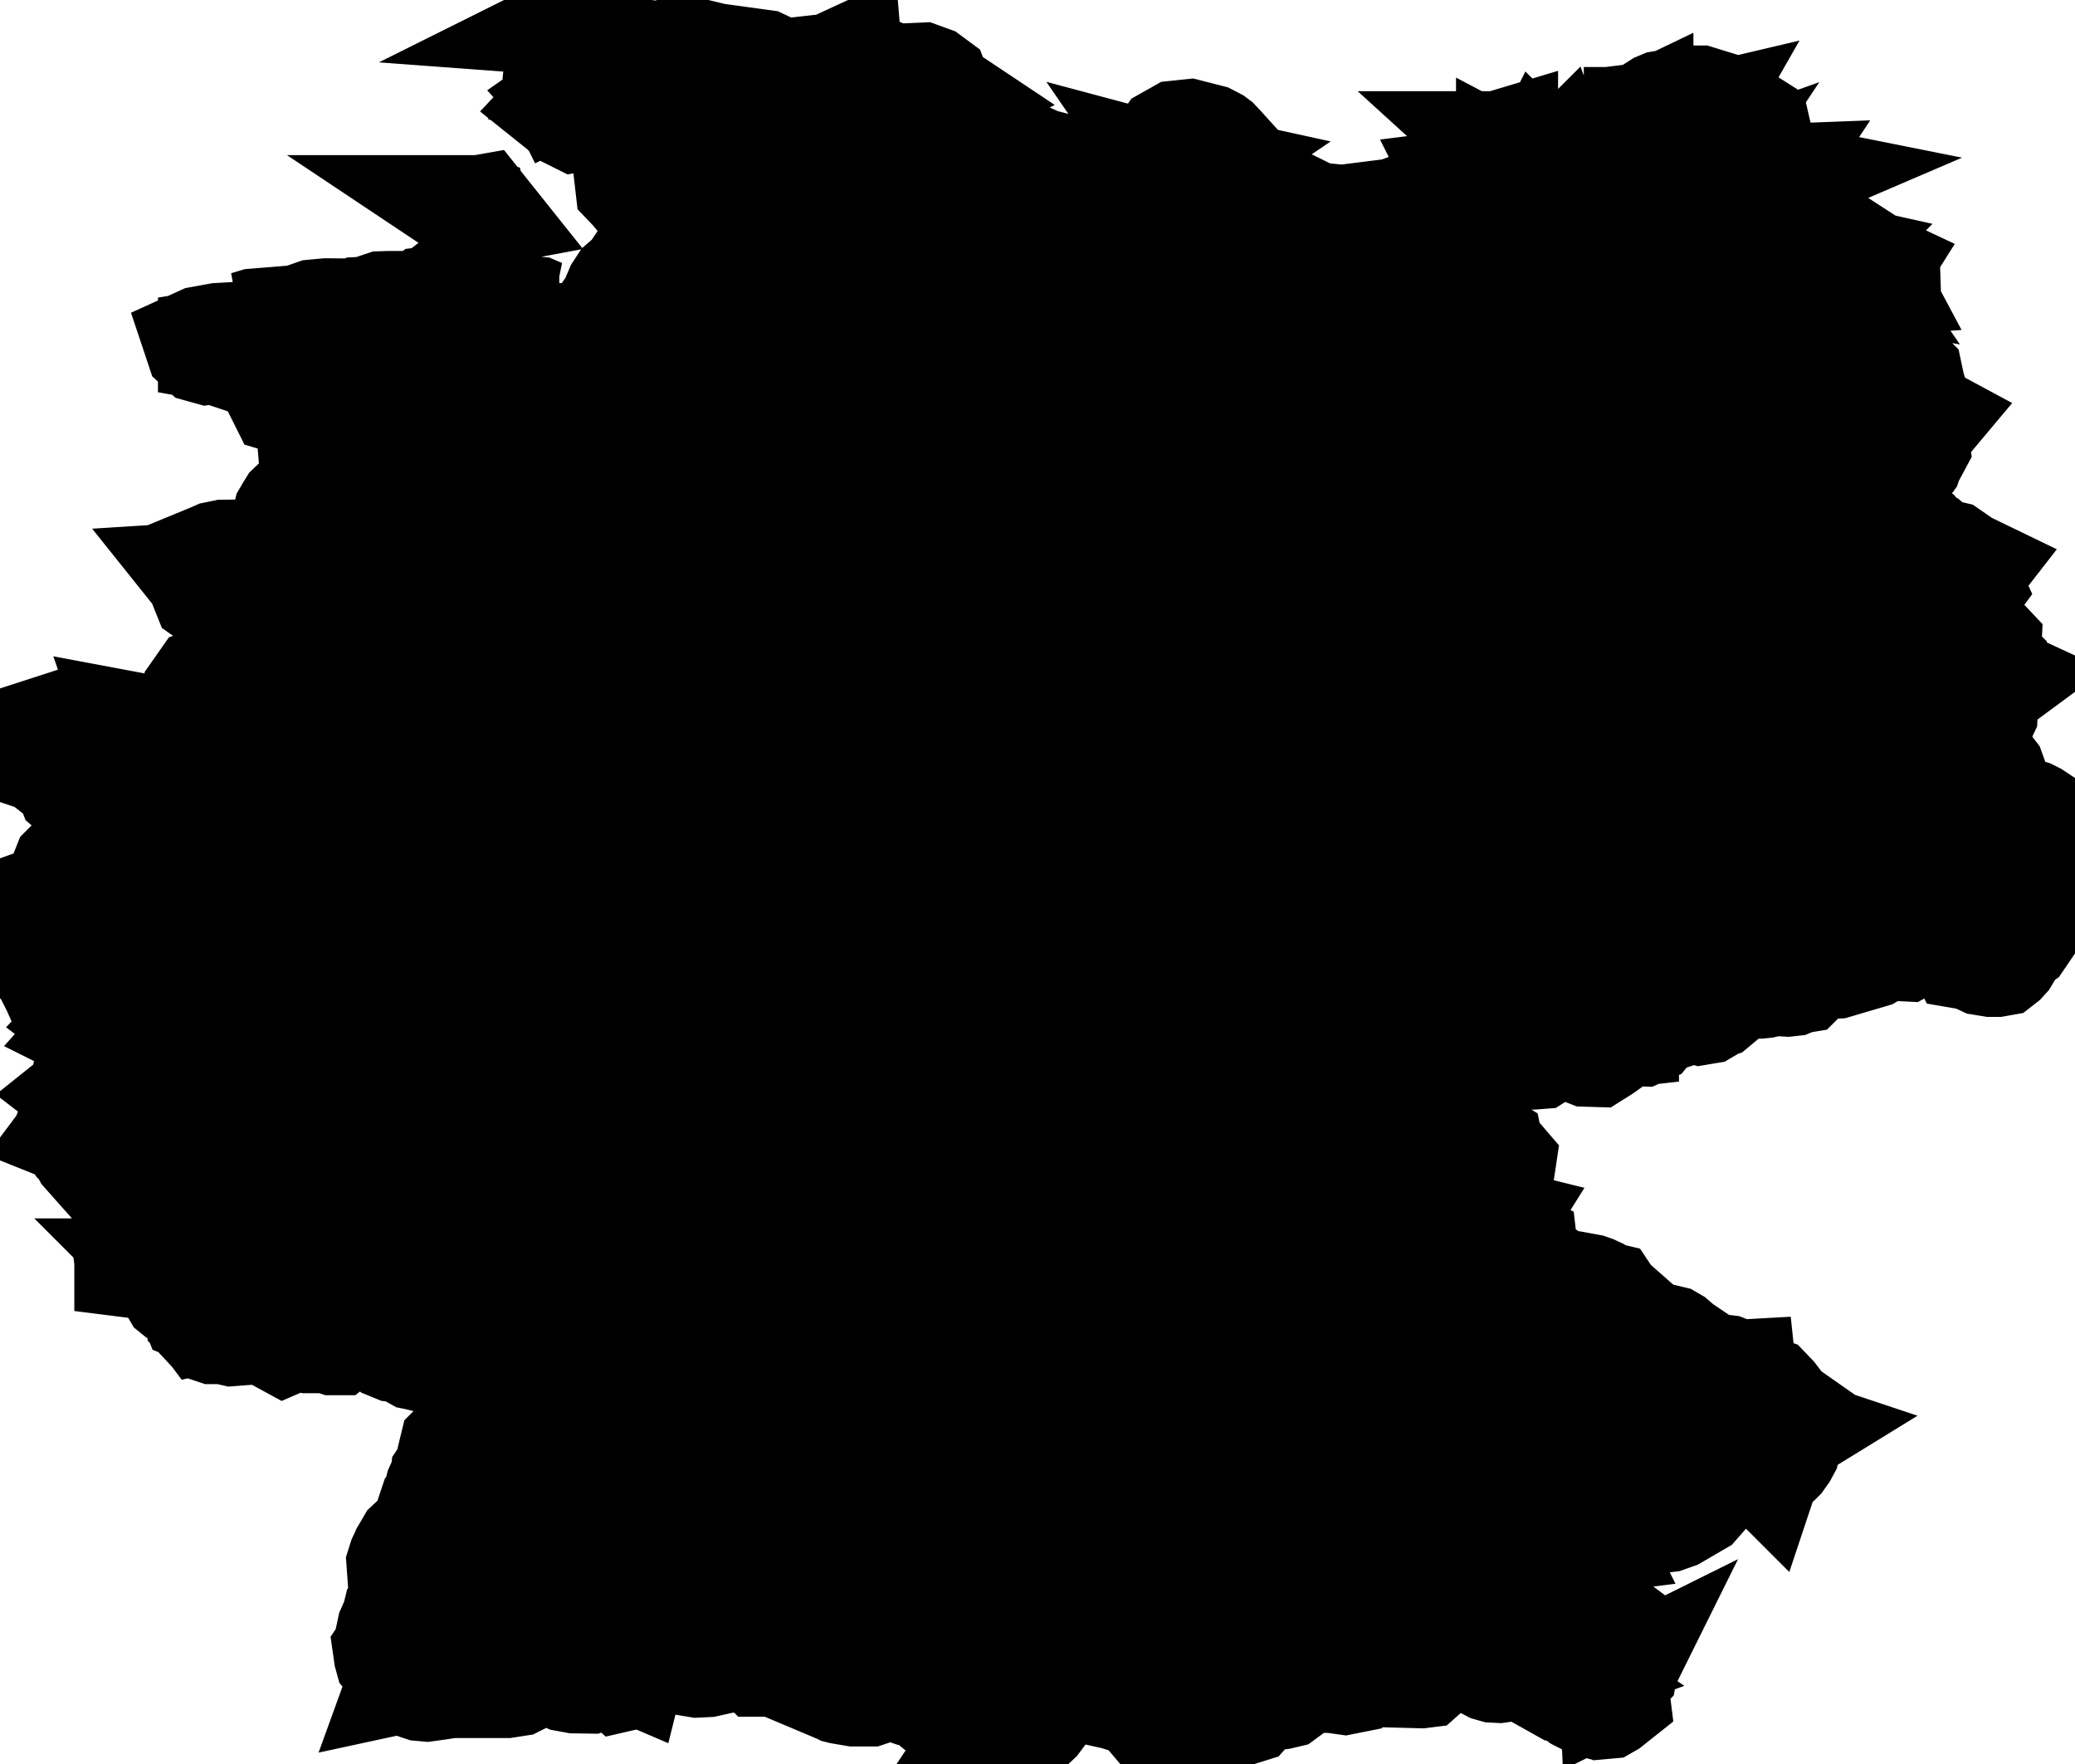 <svg xmlns="http://www.w3.org/2000/svg" viewBox="0 0 9.353 7.95"><path d="M8.055 6.377 L8.025 6.418 L8.023 6.428 L8.028 6.427 L8.039 6.441 L8.044 6.444 L8.056 6.448 L8.043 6.456 L8.04 6.468 L8.045 6.5 L8.045 6.517 L8.042 6.532 L8.035 6.545 L8.018 6.569 L8.013 6.574 L8.005 6.58 L7.997 6.582 L7.976 6.584 L7.973 6.584 L7.965 6.595 L7.956 6.622 L7.954 6.62 L7.913 6.608 L7.897 6.592 L7.881 6.584 L7.864 6.578 L7.76 6.559 L7.726 6.562 L7.694 6.57 L7.685 6.575 L7.679 6.582 L7.68 6.586 L7.683 6.59 L7.687 6.608 L7.696 6.618 L7.698 6.627 L7.696 6.637 L7.682 6.656 L7.677 6.665 L7.676 6.674 L7.677 6.702 L7.675 6.713 L7.671 6.72 L7.666 6.725 L7.664 6.73 L7.659 6.751 L7.645 6.767 L7.547 6.824 L7.513 6.836 L7.376 6.852 L7.272 6.88 L7.256 6.887 L7.219 6.911 L7.186 6.923 L7.171 6.932 L7.172 6.934 L7.117 6.941 L7.102 6.947 L7.093 6.953 L7.074 6.973 L7.061 6.983 L7.022 7.001 L7.018 7.005 L7.003 7.02 L6.997 7.021 L6.991 7.021 L6.984 7.023 L6.978 7.03 L6.976 7.043 L6.981 7.056 L6.99 7.069 L6.999 7.078 L7.07 7.128 L7.085 7.15 L7.087 7.161 L7.088 7.162 L7.093 7.173 L7.101 7.181 L7.125 7.19 L7.145 7.204 L7.153 7.207 L7.17 7.218 L7.204 7.271 L7.226 7.293 L7.23 7.296 L7.166 7.366 L7.16 7.374 L7.158 7.38 L7.158 7.387 L7.156 7.393 L7.15 7.4 L7.15 7.4 L7.131 7.42 L7.148 7.431 L7.203 7.438 L7.218 7.436 L7.244 7.429 L7.259 7.43 L7.271 7.437 L7.284 7.447 L7.303 7.469 L7.311 7.484 L7.314 7.497 L7.313 7.509 L7.311 7.521 L7.309 7.523 L7.297 7.543 L7.296 7.546 L7.28 7.56 L7.277 7.559 L7.278 7.582 L7.28 7.581 L7.279 7.583 L7.27 7.599 L7.267 7.602 L7.267 7.619 L7.268 7.625 L7.27 7.631 L7.274 7.636 L7.276 7.642 L7.277 7.65 L7.248 7.673 L7.241 7.677 L7.23 7.678 L7.224 7.675 L7.219 7.671 L7.209 7.668 L7.198 7.668 L7.19 7.671 L7.182 7.673 L7.171 7.67 L7.122 7.645 L7.076 7.611 L7.068 7.606 L7.058 7.604 L7.043 7.602 L7.018 7.588 L7.013 7.564 L7.025 7.541 L7.052 7.531 L7.033 7.518 L7.007 7.507 L6.991 7.494 L7.001 7.476 L6.984 7.478 L6.928 7.468 L6.892 7.468 L6.857 7.474 L6.838 7.48 L6.803 7.502 L6.793 7.507 L6.777 7.512 L6.756 7.515 L6.736 7.514 L6.722 7.51 L6.692 7.494 L6.684 7.487 L6.678 7.479 L6.668 7.457 L6.663 7.452 L6.647 7.45 L6.608 7.46 L6.591 7.462 L6.533 7.453 L6.511 7.455 L6.489 7.463 L6.478 7.464 L6.468 7.458 L6.463 7.447 L6.466 7.44 L6.472 7.434 L6.476 7.426 L6.478 7.416 L6.481 7.411 L6.479 7.412 L6.464 7.416 L6.456 7.42 L6.432 7.433 L6.416 7.437 L6.418 7.446 L6.421 7.451 L6.428 7.458 L6.436 7.463 L6.442 7.465 L6.444 7.471 L6.446 7.498 L6.445 7.507 L6.441 7.513 L6.413 7.538 L6.405 7.539 L6.175 7.533 L6.091 7.544 L6.08 7.549 L6.07 7.566 L6.06 7.568 L6.003 7.56 L5.922 7.56 L5.878 7.554 L5.86 7.554 L5.856 7.557 L5.828 7.573 L5.822 7.583 L5.814 7.607 L5.809 7.616 L5.79 7.63 L5.769 7.635 L5.722 7.641 L5.699 7.636 L5.675 7.634 L5.652 7.637 L5.605 7.674 L5.617 7.676 L5.628 7.681 L5.632 7.688 L5.623 7.698 L5.607 7.703 L5.563 7.704 L5.545 7.708 L5.526 7.72 L5.512 7.732 L5.498 7.743 L5.476 7.749 L5.452 7.747 L5.454 7.72 L5.433 7.714 L5.408 7.719 L5.342 7.75 L5.323 7.754 L5.219 7.753 L5.205 7.747 L5.194 7.734 L5.197 7.734 L5.2 7.729 L5.202 7.722 L5.202 7.715 L5.199 7.711 L5.149 7.674 L5.098 7.658 L5.091 7.65 L5.123 7.635 L5.131 7.628 L5.108 7.617 L5.098 7.613 L5.084 7.612 L5.07 7.615 L5.03 7.627 L5 7.63 L4.991 7.628 L4.986 7.623 L4.983 7.618 L4.979 7.615 L4.847 7.581 L4.823 7.581 L4.809 7.587 L4.789 7.606 L4.776 7.613 L4.764 7.615 L4.722 7.61 L4.706 7.606 L4.698 7.602 L4.693 7.597 L4.691 7.588 L4.695 7.582 L4.7 7.577 L4.701 7.573 L4.696 7.564 L4.693 7.562 L4.685 7.564 L4.668 7.566 L4.653 7.57 L4.655 7.579 L4.664 7.59 L4.67 7.601 L4.669 7.61 L4.659 7.65 L4.673 7.655 L4.681 7.662 L4.687 7.671 L4.691 7.683 L4.691 7.705 L4.682 7.727 L4.667 7.747 L4.651 7.762 L4.642 7.766 L4.621 7.771 L4.611 7.776 L4.605 7.782 L4.583 7.813 L4.565 7.829 L4.545 7.841 L4.5 7.86 L4.479 7.866 L4.414 7.871 L4.399 7.872 L4.395 7.87 L4.399 7.864 L4.408 7.853 L4.412 7.851 L4.425 7.848 L4.43 7.845 L4.432 7.838 L4.432 7.832 L4.43 7.826 L4.448 7.789 L4.448 7.771 L4.43 7.764 L4.386 7.769 L4.374 7.778 L4.37 7.781 L4.365 7.781 L4.355 7.776 L4.35 7.776 L4.336 7.78 L4.329 7.784 L4.322 7.784 L4.312 7.778 L4.307 7.768 L4.306 7.757 L4.303 7.747 L4.292 7.738 L4.315 7.726 L4.32 7.716 L4.311 7.704 L4.262 7.655 L4.25 7.659 L4.242 7.664 L4.233 7.667 L4.222 7.662 L4.22 7.656 L4.22 7.653 L4.22 7.65 L4.211 7.637 L4.198 7.628 L4.188 7.619 L4.185 7.603 L4.173 7.609 L4.158 7.611 L4.128 7.609 L4.098 7.602 L4.093 7.603 L4.081 7.608 L4.073 7.609 L4.052 7.602 L4.049 7.591 L4.05 7.579 L4.047 7.567 L4.035 7.558 L4.021 7.555 L4.006 7.556 L3.992 7.561 L3.97 7.578 L3.958 7.597 L3.943 7.612 L3.916 7.621 L3.852 7.621 L3.793 7.611 L3.789 7.61 L3.787 7.609 L3.512 7.493 L3.474 7.487 L3.436 7.487 L3.423 7.473 L3.367 7.473 L3.256 7.464 L3.237 7.469 L3.221 7.481 L3.185 7.489 L3.145 7.491 L3.121 7.487 L3.092 7.472 L3.091 7.472 L3.077 7.462 L3.077 7.455 L3.095 7.453 L3.069 7.436 L3.037 7.423 L3.01 7.422 L3.001 7.442 L3.009 7.448 L2.956 7.449 L2.954 7.442 L2.952 7.435 L2.944 7.428 L2.94 7.42 L2.943 7.413 L2.956 7.4 L2.959 7.396 L2.952 7.386 L2.943 7.385 L2.931 7.386 L2.921 7.385 L2.914 7.377 L2.906 7.365 L2.896 7.355 L2.883 7.352 L2.874 7.359 L2.869 7.38 L2.857 7.386 L2.847 7.381 L2.843 7.369 L2.842 7.356 L2.841 7.349 L2.822 7.343 L2.797 7.342 L2.782 7.348 L2.791 7.364 L2.776 7.369 L2.722 7.376 L2.711 7.376 L2.703 7.379 L2.689 7.393 L2.685 7.4 L2.677 7.42 L2.666 7.427 L2.641 7.436 L2.631 7.444 L2.63 7.451 L2.634 7.458 L2.637 7.467 L2.631 7.478 L2.646 7.482 L2.651 7.482 L2.677 7.495 L2.697 7.503 L2.715 7.503 L2.73 7.498 L2.744 7.491 L2.759 7.486 L2.807 7.48 L2.821 7.482 L2.833 7.485 L2.837 7.486 L2.847 7.487 L2.841 7.511 L2.834 7.508 L2.834 7.502 L2.833 7.501 L2.828 7.501 L2.823 7.502 L2.82 7.504 L2.817 7.51 L2.819 7.514 L2.821 7.518 L2.822 7.522 L2.82 7.529 L2.821 7.536 L2.82 7.543 L2.816 7.548 L2.813 7.551 L2.8 7.554 L2.791 7.546 L2.789 7.545 L2.777 7.531 L2.762 7.521 L2.732 7.523 L2.701 7.537 L2.689 7.554 L2.688 7.559 L2.66 7.562 L2.657 7.563 L2.593 7.562 L2.555 7.555 L2.546 7.551 L2.539 7.541 L2.533 7.532 L2.528 7.527 L2.516 7.527 L2.49 7.521 L2.472 7.521 L2.418 7.527 L2.413 7.53 L2.408 7.535 L2.401 7.54 L2.383 7.543 L2.361 7.551 L2.353 7.555 L2.345 7.562 L2.341 7.567 L2.336 7.571 L2.326 7.576 L2.281 7.583 L2.151 7.583 L2.149 7.578 L2.147 7.569 L2.144 7.56 L2.137 7.555 L2.073 7.553 L2.059 7.548 L2.041 7.567 L2.025 7.58 L2.006 7.587 L1.967 7.593 L1.923 7.599 L1.901 7.597 L1.886 7.592 L1.849 7.579 L1.852 7.579 L1.875 7.579 L1.886 7.572 L1.899 7.547 L1.876 7.548 L1.825 7.559 L1.829 7.548 L1.832 7.545 L1.83 7.535 L1.824 7.53 L1.818 7.526 L1.812 7.521 L1.789 7.491 L1.776 7.478 L1.761 7.473 L1.757 7.468 L1.754 7.457 L1.751 7.436 L1.755 7.43 L1.771 7.418 L1.777 7.411 L1.778 7.395 L1.765 7.36 L1.768 7.346 L1.782 7.314 L1.788 7.309 L1.801 7.304 L1.803 7.293 L1.798 7.274 L1.798 7.27 L1.798 7.267 L1.797 7.265 L1.798 7.261 L1.801 7.256 L1.808 7.252 L1.812 7.247 L1.818 7.237 L1.82 7.232 L1.819 7.216 L1.824 7.203 L1.851 7.184 L1.86 7.172 L1.858 7.141 L1.815 7.09 L1.812 7.048 L1.818 7.029 L1.825 7.014 L1.832 7.005 L1.839 6.999 L1.844 6.991 L1.846 6.976 L1.853 6.964 L1.916 6.905 L1.926 6.89 L1.933 6.873 L1.935 6.853 L1.942 6.832 L1.958 6.823 L1.976 6.817 L1.99 6.802 L1.991 6.788 L1.986 6.775 L1.98 6.762 L1.976 6.75 L1.978 6.737 L1.985 6.71 L1.99 6.699 L1.997 6.689 L2.003 6.683 L2.008 6.673 L2.01 6.654 L2.016 6.645 L2.028 6.637 L2.053 6.624 L2.053 6.617 L2.041 6.596 L2.041 6.561 L2.049 6.528 L2.092 6.485 L2.103 6.479 L2.12 6.476 L2.135 6.467 L2.163 6.445 L2.174 6.44 L2.188 6.431 L2.198 6.422 L2.203 6.414 L2.204 6.395 L2.209 6.386 L2.221 6.384 L2.249 6.383 L2.256 6.381 L2.262 6.378 L2.264 6.373 L2.266 6.363 L2.271 6.358 L2.276 6.355 L2.278 6.353 L2.287 6.352 L2.323 6.339 L2.33 6.336 L2.342 6.322 L2.387 6.24 L2.419 6.201 L2.439 6.185 L2.44 6.185 L2.428 6.178 L2.33 6.164 L2.171 6.108 L2.153 6.107 L2.096 6.111 L2.013 6.095 L2.002 6.097 L1.978 6.106 L1.966 6.108 L1.957 6.107 L1.935 6.102 L1.924 6.1 L1.912 6.102 L1.9 6.106 L1.888 6.108 L1.884 6.107 L1.874 6.105 L1.865 6.1 L1.855 6.087 L1.848 6.081 L1.826 6.074 L1.782 6.069 L1.76 6.06 L1.747 6.049 L1.724 6.025 L1.71 6.015 L1.712 6.012 L1.714 6.009 L1.722 6.006 L1.715 5.992 L1.697 5.987 L1.654 5.986 L1.65 5.974 L1.63 5.973 L1.611 5.977 L1.607 5.978 L1.59 5.984 L1.586 5.989 L1.578 6.004 L1.573 6.009 L1.566 6.011 L1.545 6.013 L1.536 6.015 L1.53 6.02 L1.519 6.034 L1.514 6.038 L1.507 6.038 L1.48 6.029 L1.394 6.029 L1.378 6.025 L1.363 6.02 L1.325 6.002 L1.319 6.001 L1.31 6.007 L1.311 6.013 L1.314 6.018 L1.312 6.023 L1.282 6.036 L1.26 6.024 L1.248 5.997 L1.249 5.962 L1.227 5.961 L1.165 5.938 L1.154 5.937 L1.124 5.938 L1.083 5.932 L1.073 5.934 L1.067 5.948 L1.074 5.964 L1.078 5.98 L1.061 5.996 L1.048 5.997 L1.009 5.988 L0.965 5.988 L0.953 5.984 L0.94 5.97 L0.943 5.958 L0.948 5.946 L0.942 5.93 L0.938 5.93 L0.924 5.935 L0.92 5.936 L0.917 5.932 L0.915 5.924 L0.914 5.922 L0.911 5.918 L0.903 5.899 L0.899 5.897 L0.885 5.893 L0.88 5.891 L0.878 5.886 L0.88 5.876 L0.879 5.872 L0.812 5.83 L0.796 5.817 L0.789 5.805 L0.795 5.796 L0.813 5.796 L0.817 5.787 L0.814 5.781 L0.765 5.748 L0.758 5.741 L0.76 5.741 L0.76 5.735 L0.757 5.727 L0.751 5.719 L0.734 5.708 L0.642 5.678 L0.631 5.677 L0.623 5.679 L0.604 5.687 L0.593 5.689 L0.585 5.688 L0.585 5.681 L0.581 5.65 L0.588 5.618 L0.59 5.608 L0.59 5.577 L0.596 5.566 L0.611 5.55 L0.637 5.529 L0.647 5.516 L0.654 5.509 L0.657 5.504 L0.656 5.498 L0.65 5.494 L0.644 5.491 L0.642 5.487 L0.657 5.473 L0.731 5.442 L0.729 5.44 L0.722 5.435 L0.726 5.43 L0.73 5.429 L0.739 5.431 L0.732 5.425 L0.727 5.418 L0.725 5.41 L0.725 5.401 L0.735 5.395 L0.736 5.391 L0.733 5.387 L0.733 5.38 L0.738 5.358 L0.739 5.357 L0.739 5.349 L0.741 5.347 L0.742 5.348 L0.736 5.344 L0.732 5.344 L0.702 5.338 L0.654 5.338 L0.636 5.335 L0.619 5.328 L0.591 5.31 L0.574 5.303 L0.565 5.303 L0.55 5.309 L0.542 5.308 L0.541 5.305 L0.535 5.295 L0.531 5.288 L0.526 5.282 L0.511 5.276 L0.478 5.266 L0.462 5.256 L0.429 5.205 L0.412 5.187 L0.401 5.201 L0.393 5.192 L0.378 5.164 L0.361 5.147 L0.356 5.139 L0.359 5.128 L0.353 5.107 L0.346 5.099 L0.336 5.095 L0.345 5.083 L0.349 5.08 L0.346 5.08 L0.34 5.08 L0.339 5.079 L0.345 5.051 L0.35 5.037 L0.357 5.023 L0.366 5.016 L0.369 5.009 L0.365 5.003 L0.355 4.998 L0.357 4.993 L0.361 4.982 L0.362 4.978 L0.371 4.975 L0.391 4.974 L0.398 4.971 L0.404 4.961 L0.405 4.95 L0.399 4.939 L0.386 4.929 L0.396 4.921 L0.419 4.91 L0.429 4.901 L0.45 4.894 L0.493 4.886 L0.511 4.876 L0.507 4.867 L0.509 4.857 L0.515 4.847 L0.525 4.839 L0.539 4.834 L0.55 4.835 L0.561 4.838 L0.575 4.839 L0.601 4.836 L0.614 4.828 L0.613 4.82 L0.612 4.814 L0.577 4.775 L0.576 4.763 L0.583 4.75 L0.59 4.726 L0.59 4.71 L0.587 4.706 L0.579 4.705 L0.571 4.696 L0.565 4.686 L0.562 4.677 L0.565 4.669 L0.576 4.662 L0.558 4.662 L0.515 4.655 L0.499 4.651 L0.497 4.649 L0.495 4.649 L0.492 4.649 L0.49 4.651 L0.456 4.657 L0.446 4.657 L0.438 4.653 L0.43 4.641 L0.422 4.637 L0.43 4.628 L0.418 4.627 L0.41 4.625 L0.409 4.621 L0.417 4.613 L0.4 4.6 L0.418 4.581 L0.45 4.565 L0.472 4.556 L0.472 4.553 L0.484 4.544 L0.491 4.535 L0.488 4.529 L0.419 4.528 L0.399 4.521 L0.387 4.507 L0.4 4.501 L0.339 4.442 L0.32 4.43 L0.304 4.429 L0.264 4.436 L0.251 4.435 L0.247 4.426 L0.251 4.416 L0.25 4.406 L0.233 4.401 L0.232 4.399 L0.232 4.397 L0.232 4.395 L0.234 4.393 L0.236 4.38 L0.23 4.374 L0.22 4.37 L0.212 4.361 L0.208 4.349 L0.223 4.351 L0.238 4.343 L0.243 4.331 L0.241 4.321 L0.24 4.313 L0.248 4.303 L0.262 4.298 L0.285 4.299 L0.296 4.291 L0.302 4.28 L0.302 4.272 L0.294 4.252 L0.296 4.245 L0.301 4.24 L0.303 4.236 L0.27 4.229 L0.247 4.219 L0.239 4.214 L0.236 4.206 L0.235 4.192 L0.239 4.183 L0.245 4.175 L0.243 4.17 L0.207 4.172 L0.181 4.167 L0.167 4.166 L0.153 4.168 L0.127 4.176 L0.114 4.178 L0.113 4.153 L0.097 4.124 L0.092 4.101 L0.12 4.091 L0.134 4.096 L0.145 4.106 L0.159 4.114 L0.177 4.112 L0.189 4.104 L0.209 4.078 L0.222 4.069 L0.315 4.023 L0.372 4.003 L0.386 3.991 L0.365 3.979 L0.388 3.967 L0.396 3.964 L0.373 3.959 L0.324 3.981 L0.3 3.972 L0.293 3.954 L0.296 3.932 L0.304 3.912 L0.315 3.901 L0.336 3.884 L0.387 3.825 L0.397 3.819 L0.423 3.808 L0.433 3.799 L0.438 3.786 L0.441 3.764 L0.447 3.756 L0.432 3.744 L0.433 3.726 L0.441 3.705 L0.445 3.685 L0.44 3.667 L0.433 3.634 L0.392 3.605 L0.326 3.548 L0.321 3.535 L0.327 3.521 L0.338 3.499 L0.271 3.48 L0.248 3.462 L0.261 3.434 L0.251 3.427 L0.229 3.417 L0.217 3.413 L0.188 3.414 L0.179 3.411 L0.179 3.401 L0.185 3.397 L0.202 3.387 L0.203 3.367 L0.19 3.347 L0.167 3.337 L0.171 3.328 L0.187 3.32 L0.228 3.316 L0.247 3.311 L0.268 3.301 L0.282 3.296 L0.323 3.29 L0.356 3.295 L0.379 3.299 L0.395 3.301 L0.382 3.288 L0.345 3.264 L0.332 3.258 L0.366 3.247 L0.398 3.256 L0.431 3.272 L0.464 3.281 L0.496 3.276 L0.504 3.277 L0.511 3.281 L0.522 3.294 L0.527 3.297 L0.565 3.301 L0.581 3.307 L0.584 3.322 L0.622 3.316 L0.626 3.306 L0.618 3.283 L0.682 3.295 L0.702 3.295 L0.719 3.29 L0.768 3.267 L0.867 3.246 L0.956 3.244 L0.983 3.235 L1.006 3.218 L1.029 3.192 L1.037 3.187 L1.045 3.186 L1.05 3.183 L1.051 3.17 L1.048 3.164 L1.043 3.159 L1.017 3.142 L0.952 3.119 L0.93 3.115 L0.914 3.108 L0.912 3.093 L0.919 3.083 L0.928 3.08 L0.939 3.08 L0.951 3.076 L0.959 3.07 L0.967 3.057 L0.972 3.051 L0.989 3.04 L1.005 3.035 L1.011 3.034 L1.07 3.03 L1.082 3.023 L1.105 2.995 L1.124 2.983 L1.167 2.971 L1.187 2.96 L1.21 2.937 L1.221 2.929 L1.266 2.913 L1.268 2.907 L1.266 2.905 L1.26 2.898 L1.251 2.877 L1.252 2.858 L1.259 2.843 L1.279 2.815 L1.287 2.778 L1.273 2.752 L1.213 2.692 L1.206 2.694 L1.2 2.7 L1.191 2.706 L1.166 2.71 L1.139 2.711 L1.111 2.709 L1.06 2.696 L0.98 2.69 L0.954 2.682 L0.934 2.668 L0.928 2.653 L0.927 2.635 L0.923 2.617 L0.911 2.602 L0.927 2.601 L0.983 2.584 L0.95 2.567 L0.943 2.56 L0.943 2.552 L0.947 2.544 L0.949 2.535 L0.941 2.524 L0.958 2.517 L0.976 2.509 L1.01 2.502 L1.105 2.501 L1.158 2.511 L1.207 2.507 L1.222 2.51 L1.258 2.517 L1.276 2.496 L1.283 2.461 L1.293 2.353 L1.301 2.319 L1.311 2.302 L1.319 2.289 L1.401 2.211 L1.423 2.177 L1.432 2.145 L1.434 2.109 L1.424 2.038 L1.421 2.029 L1.416 2.024 L1.412 2.018 L1.411 2.006 L1.414 1.998 L1.428 1.975 L1.435 1.958 L1.438 1.943 L1.437 1.927 L1.434 1.898 L1.444 1.895 L1.455 1.888 L1.464 1.88 L1.473 1.87 L1.476 1.858 L1.469 1.847 L1.494 1.824 L1.508 1.82 L1.531 1.819 L1.552 1.823 L1.587 1.836 L1.606 1.84 L1.582 1.819 L1.542 1.811 L1.314 1.806 L1.277 1.795 L1.263 1.767 L1.262 1.693 L1.267 1.676 L1.286 1.646 L1.291 1.631 L1.299 1.622 L1.319 1.622 L1.359 1.627 L1.364 1.619 L1.374 1.616 L1.381 1.606 L1.379 1.593 L1.37 1.586 L1.341 1.578 L1.328 1.57 L1.326 1.556 L1.34 1.545 L1.372 1.532 L1.409 1.508 L1.428 1.5 L1.465 1.477 L1.544 1.458 L1.698 1.448 L1.709 1.453 L1.719 1.461 L1.743 1.465 L1.891 1.446 L2.191 1.421 L2.271 1.435 L2.271 1.443 L2.264 1.471 L2.292 1.507 L2.333 1.539 L2.367 1.553 L2.367 1.559 L2.358 1.571 L2.374 1.576 L2.396 1.58 L2.407 1.59 L2.404 1.608 L2.395 1.617 L2.373 1.627 L2.355 1.633 L2.316 1.635 L2.298 1.641 L2.316 1.675 L2.325 1.687 L2.339 1.696 L2.352 1.692 L2.363 1.689 L2.38 1.69 L2.392 1.694 L2.411 1.707 L2.418 1.71 L2.426 1.714 L2.434 1.723 L2.445 1.733 L2.459 1.737 L2.476 1.737 L2.488 1.735 L2.499 1.731 L2.511 1.724 L2.532 1.703 L2.554 1.668 L2.56 1.634 L2.531 1.614 L2.491 1.62 L2.47 1.618 L2.472 1.603 L2.481 1.587 L2.488 1.553 L2.497 1.539 L2.51 1.53 L2.527 1.526 L2.569 1.525 L2.588 1.53 L2.602 1.543 L2.615 1.556 L2.627 1.566 L2.667 1.579 L2.753 1.589 L2.791 1.6 L2.791 1.607 L2.767 1.619 L2.745 1.635 L2.729 1.657 L2.723 1.686 L2.724 1.742 L2.73 1.767 L2.744 1.785 L2.747 1.76 L2.736 1.698 L2.737 1.669 L2.752 1.647 L2.775 1.637 L2.796 1.625 L2.805 1.597 L2.8 1.592 L2.774 1.553 L2.767 1.547 L2.756 1.533 L2.748 1.518 L2.74 1.499 L2.726 1.476 L2.723 1.46 L2.725 1.443 L2.731 1.428 L2.769 1.373 L2.795 1.312 L2.812 1.286 L2.827 1.273 L2.846 1.262 L2.868 1.254 L2.891 1.251 L2.912 1.252 L2.924 1.255 L2.948 1.271 L2.984 1.289 L3.022 1.301 L3.1 1.312 L3.143 1.312 L3.215 1.301 L3.255 1.303 L3.274 1.29 L3.354 1.278 L3.433 1.279 L3.45 1.271 L3.464 1.277 L3.48 1.279 L3.514 1.278 L3.523 1.282 L3.545 1.299 L3.642 1.401 L3.682 1.429 L3.71 1.443 L3.724 1.453 L3.738 1.483 L3.806 1.544 L3.822 1.552 L3.84 1.557 L3.864 1.559 L3.876 1.562 L3.936 1.587 L4.003 1.596 L4.058 1.603 L4.071 1.6 L4.059 1.587 L4.021 1.574 L3.932 1.567 L3.895 1.559 L3.823 1.531 L3.79 1.509 L3.778 1.477 L3.775 1.45 L3.771 1.432 L3.761 1.427 L3.714 1.411 L3.699 1.408 L3.675 1.395 L3.652 1.365 L3.636 1.332 L3.634 1.312 L3.598 1.304 L3.535 1.271 L3.497 1.258 L3.46 1.253 L3.333 1.251 L3.295 1.24 L3.269 1.236 L3.258 1.241 L3.247 1.251 L3.224 1.246 L3.189 1.23 L3.155 1.206 L3.073 1.107 L3.111 1.096 L3.13 1.095 L3.154 1.099 L3.193 1.115 L3.215 1.119 L3.236 1.113 L3.244 1.102 L3.252 1.082 L3.258 1.061 L3.258 1.045 L3.246 1.035 L3.227 1.025 L3.214 1.015 L3.217 1.004 L3.217 0.998 L3.192 0.993 L3.157 0.997 L3.125 1.006 L3.107 1.018 L3.1 1.018 L3.073 0.99 L3.055 0.968 L3.052 0.963 L3.06 0.943 L3.075 0.926 L3.086 0.91 L3.079 0.895 L3.079 0.888 L3.091 0.882 L3.133 0.875 L3.151 0.874 L3.161 0.869 L3.177 0.857 L3.192 0.841 L3.202 0.826 L3.179 0.828 L3.142 0.847 L3.12 0.853 L3.122 0.85 L3.125 0.843 L3.127 0.839 L3.097 0.841 L3.045 0.851 L3.014 0.853 L2.978 0.849 L2.963 0.853 L2.929 0.872 L2.918 0.874 L2.891 0.868 L2.863 0.853 L2.842 0.831 L2.839 0.805 L2.853 0.795 L2.881 0.788 L2.911 0.784 L2.935 0.785 L2.935 0.778 L2.917 0.775 L2.903 0.768 L2.89 0.765 L2.874 0.778 L2.865 0.767 L2.868 0.756 L2.878 0.745 L2.888 0.737 L2.909 0.742 L2.99 0.729 L3.1 0.729 L3.125 0.725 L3.146 0.718 L3.189 0.696 L3.227 0.685 L3.244 0.677 L3.251 0.661 L3.251 0.637 L3.225 0.614 L3.144 0.563 L3.132 0.552 L3.127 0.541 L3.118 0.537 L3.097 0.537 L3.076 0.541 L3.065 0.545 L3.058 0.538 L3.092 0.524 L3.058 0.47 L3.045 0.456 L3.016 0.445 L2.962 0.418 L2.928 0.408 L2.928 0.401 L2.934 0.383 L2.921 0.363 L2.901 0.343 L2.888 0.325 L2.882 0.299 L2.886 0.276 L2.9 0.247 L2.935 0.253 L2.972 0.254 L3.04 0.239 L3.063 0.237 L3.143 0.245 L3.222 0.264 L3.434 0.293 L3.451 0.301 L3.455 0.312 L3.458 0.325 L3.466 0.337 L3.483 0.342 L3.556 0.342 L3.571 0.34 L3.581 0.334 L3.595 0.332 L3.606 0.326 L3.624 0.324 L3.644 0.335 L3.661 0.336 L3.676 0.333 L3.677 0.333 L3.691 0.333 L3.75 0.315 L3.769 0.302 L3.794 0.296 L3.806 0.283 L3.819 0.277 L3.822 0.313 L3.871 0.323 L3.932 0.325 L3.974 0.336 L3.991 0.344 L4.017 0.35 L4.041 0.36 L4.051 0.377 L4.063 0.387 L4.089 0.384 L4.135 0.374 L4.131 0.353 L4.154 0.352 L4.187 0.364 L4.21 0.381 L4.223 0.415 L4.23 0.423 L4.239 0.43 L4.257 0.442 L4.245 0.448 L4.231 0.447 L4.219 0.444 L4.21 0.442 L4.21 0.444 L4.186 0.456 L4.182 0.456 L4.176 0.458 L4.172 0.458 L4.169 0.46 L4.169 0.469 L4.183 0.47 L4.209 0.465 L4.236 0.464 L4.251 0.476 L4.261 0.471 L4.273 0.47 L4.278 0.476 L4.271 0.49 L4.276 0.504 L4.277 0.524 L4.271 0.566 L4.266 0.583 L4.259 0.597 L4.25 0.609 L4.237 0.62 L4.205 0.637 L4.165 0.65 L4.121 0.658 L4.079 0.661 L4.079 0.668 L4.123 0.681 L4.364 0.648 L4.383 0.651 L4.443 0.682 L4.423 0.694 L4.423 0.705 L4.431 0.717 L4.436 0.733 L4.43 0.747 L4.416 0.759 L4.398 0.768 L4.381 0.771 L4.384 0.773 L4.387 0.775 L4.387 0.778 L4.381 0.785 L4.392 0.791 L4.395 0.8 L4.391 0.809 L4.381 0.819 L4.403 0.814 L4.42 0.802 L4.443 0.771 L4.456 0.738 L4.464 0.729 L4.474 0.726 L4.511 0.723 L4.525 0.719 L4.532 0.713 L4.537 0.708 L4.546 0.702 L4.558 0.7 L4.6 0.702 L4.622 0.709 L4.683 0.737 L4.84 0.778 L4.929 0.827 L4.97 0.833 L5.016 0.828 L5.05 0.816 L5.107 0.785 L5.14 0.772 L5.175 0.764 L5.258 0.757 L5.258 0.764 L5.24 0.765 L5.215 0.765 L5.232 0.769 L5.25 0.766 L5.273 0.776 L5.343 0.75 L5.375 0.757 L5.338 0.782 L5.327 0.792 L5.321 0.789 L5.306 0.785 L5.317 0.801 L5.326 0.841 L5.334 0.86 L5.326 0.872 L5.327 0.889 L5.334 0.918 L5.329 0.935 L5.32 0.944 L5.31 0.951 L5.306 0.959 L5.19 1.004 L5.15 1.034 L5.132 1.041 L5.092 1.049 L5.084 1.049 L5.075 1.053 L5.069 1.05 L5.061 1.046 L5.053 1.045 L5.045 1.048 L5.041 1.051 L5.002 1.086 L4.992 1.093 L4.992 1.099 L5.005 1.119 L5.02 1.133 L5.039 1.143 L5.066 1.148 L5.105 1.145 L5.115 1.148 L5.122 1.158 L5.123 1.17 L5.127 1.179 L5.141 1.182 L5.145 1.182 L5.157 1.183 L5.162 1.182 L5.175 1.176 L5.204 1.158 L5.22 1.154 L5.239 1.152 L5.293 1.135 L5.414 1.125 L5.423 1.127 L5.43 1.133 L5.436 1.147 L5.444 1.154 L5.479 1.16 L5.485 1.165 L5.48 1.188 L5.482 1.198 L5.495 1.202 L5.525 1.204 L5.533 1.202 L5.573 1.182 L5.581 1.185 L5.591 1.199 L5.597 1.202 L5.639 1.202 L5.64 1.206 L5.678 1.234 L5.686 1.237 L5.697 1.237 L5.698 1.227 L5.708 1.211 L5.716 1.191 L5.712 1.174 L5.719 1.167 L5.729 1.163 L5.737 1.161 L5.735 1.157 L5.733 1.146 L5.731 1.141 L5.765 1.121 L5.765 1.113 L5.758 1.113 L5.758 1.107 L5.784 1.113 L5.792 1.113 L5.813 1.104 L5.831 1.078 L5.844 1.072 L5.852 1.07 L5.859 1.066 L5.864 1.06 L5.868 1.052 L5.869 1.047 L5.861 1.044 L5.861 1.039 L5.864 1.033 L5.869 1.03 L5.872 1.027 L5.897 1.001 L5.929 0.988 L5.968 0.985 L6.051 0.993 L6.29 0.963 L6.327 0.949 L6.332 0.978 L6.329 1.006 L6.331 1.029 L6.354 1.045 L6.345 1.033 L6.34 1.007 L6.334 0.998 L6.345 0.986 L6.373 0.976 L6.382 0.963 L6.371 0.962 L6.36 0.963 L6.35 0.966 L6.341 0.97 L6.348 0.96 L6.382 0.934 L6.402 0.923 L6.426 0.9 L6.44 0.895 L6.453 0.892 L6.529 0.868 L6.567 0.85 L6.581 0.839 L6.617 0.798 L6.678 0.747 L6.684 0.738 L6.725 0.696 L6.741 0.67 L6.753 0.661 L6.773 0.655 L6.773 0.661 L6.766 0.661 L6.788 0.681 L6.831 0.692 L7.058 0.692 L7.096 0.702 L7.119 0.694 L7.148 0.699 L7.16 0.71 L7.136 0.723 L7.11 0.726 L7.003 0.721 L6.96 0.712 L6.934 0.71 L6.926 0.712 L6.915 0.721 L6.91 0.723 L6.889 0.723 L6.863 0.72 L6.854 0.724 L6.848 0.737 L6.841 0.729 L6.836 0.731 L6.827 0.736 L6.821 0.737 L6.823 0.745 L6.827 0.749 L6.833 0.751 L6.841 0.751 L6.838 0.752 L6.835 0.752 L6.834 0.753 L6.834 0.757 L6.815 0.751 L6.793 0.752 L6.775 0.76 L6.766 0.771 L6.75 0.759 L6.73 0.753 L6.694 0.751 L6.678 0.756 L6.664 0.767 L6.658 0.783 L6.663 0.798 L6.649 0.797 L6.643 0.795 L6.636 0.792 L6.629 0.798 L6.636 0.81 L6.631 0.822 L6.618 0.831 L6.602 0.833 L6.609 0.847 L6.617 0.857 L6.619 0.866 L6.608 0.874 L6.652 0.892 L6.676 0.896 L6.697 0.888 L6.682 0.888 L6.67 0.885 L6.65 0.874 L6.656 0.862 L6.665 0.854 L6.691 0.839 L6.696 0.837 L6.707 0.835 L6.712 0.833 L6.715 0.828 L6.716 0.815 L6.718 0.811 L6.735 0.803 L6.8 0.785 L6.786 0.779 L6.78 0.778 L6.78 0.771 L6.799 0.767 L6.805 0.767 L6.813 0.771 L6.813 0.764 L6.832 0.774 L6.862 0.769 L6.916 0.751 L6.914 0.748 L6.912 0.74 L6.91 0.737 L6.92 0.732 L6.932 0.73 L6.944 0.729 L6.957 0.729 L6.957 0.737 L6.942 0.739 L6.932 0.747 L6.926 0.759 L6.923 0.771 L6.936 0.758 L6.94 0.752 L6.944 0.744 L6.953 0.753 L6.963 0.762 L6.974 0.765 L6.985 0.757 L6.997 0.763 L7.008 0.763 L7.018 0.759 L7.026 0.751 L7.029 0.759 L7.034 0.766 L7.04 0.773 L7.057 0.785 L7.061 0.787 L7.065 0.786 L7.075 0.785 L7.094 0.785 L7.104 0.784 L7.115 0.778 L7.124 0.77 L7.134 0.754 L7.143 0.744 L7.169 0.729 L7.208 0.714 L7.248 0.705 L7.273 0.71 L7.261 0.717 L7.26 0.729 L7.268 0.741 L7.28 0.751 L7.323 0.764 L7.335 0.771 L7.316 0.791 L7.32 0.806 L7.348 0.833 L7.351 0.844 L7.351 0.855 L7.354 0.863 L7.365 0.867 L7.41 0.867 L7.41 0.874 L7.401 0.874 L7.394 0.876 L7.383 0.88 L7.415 0.878 L7.468 0.896 L7.502 0.901 L7.528 0.909 L7.561 0.949 L7.588 0.963 L7.573 0.969 L7.561 0.976 L7.586 0.976 L7.623 0.965 L7.643 0.97 L7.635 0.981 L7.63 0.986 L7.622 0.99 L7.634 0.994 L7.641 0.992 L7.648 0.989 L7.657 0.99 L7.662 0.995 L7.677 1.018 L7.69 1.033 L7.704 1.045 L7.723 1.052 L7.746 1.052 L7.746 1.045 L7.738 1.041 L7.727 1.029 L7.718 1.025 L7.718 1.018 L7.842 1.004 L7.872 0.996 L7.923 0.975 L7.951 0.97 L7.956 0.975 L7.954 0.979 L7.947 0.982 L7.937 0.984 L7.937 0.99 L7.968 0.999 L8.047 1.039 L8.047 1.045 L8.033 1.06 L8.025 1.079 L8.012 1.097 L7.985 1.107 L7.997 1.112 L8.026 1.134 L8.037 1.144 L8.043 1.147 L8.071 1.154 L8.078 1.157 L8.082 1.164 L8.085 1.171 L8.088 1.176 L8.089 1.179 L8.088 1.184 L8.088 1.188 L8.092 1.189 L8.106 1.189 L8.109 1.189 L8.115 1.192 L8.121 1.194 L8.127 1.196 L8.133 1.196 L8.145 1.2 L8.147 1.21 L8.141 1.221 L8.129 1.23 L8.058 1.265 L8.047 1.278 L8.056 1.29 L8.075 1.296 L8.094 1.298 L8.102 1.302 L8.108 1.313 L8.123 1.326 L8.139 1.334 L8.15 1.333 L8.223 1.369 L8.257 1.374 L8.273 1.386 L8.277 1.388 L8.301 1.387 L8.308 1.388 L8.333 1.397 L8.345 1.4 L8.426 1.403 L8.454 1.398 L8.466 1.385 L8.473 1.381 L8.489 1.383 L8.504 1.392 L8.507 1.408 L8.499 1.415 L8.452 1.435 L8.465 1.44 L8.479 1.443 L8.495 1.444 L8.503 1.443 L8.503 1.443 L8.504 1.472 L8.5 1.487 L8.515 1.507 L8.536 1.546 L8.538 1.555 L8.535 1.592 L8.536 1.614 L8.543 1.635 L8.568 1.657 L8.578 1.678 L8.599 1.699 L8.61 1.751 L8.63 1.809 L8.637 1.828 L8.639 1.837 L8.639 1.855 L8.642 1.864 L8.649 1.871 L8.664 1.879 L8.668 1.884 L8.681 1.891 L8.655 1.922 L8.647 1.929 L8.637 1.932 L8.627 1.941 L8.62 1.953 L8.617 1.967 L8.621 1.983 L8.627 1.997 L8.629 2.012 L8.599 2.068 L8.596 2.077 L8.583 2.095 L8.552 2.114 L8.493 2.142 L8.432 2.162 L8.384 2.183 L8.384 2.19 L8.39 2.2 L8.402 2.235 L8.404 2.248 L8.4 2.267 L8.39 2.279 L8.363 2.293 L8.375 2.307 L8.392 2.315 L8.413 2.319 L8.435 2.32 L8.455 2.325 L8.488 2.349 L8.515 2.358 L8.621 2.405 L8.637 2.416 L8.671 2.457 L8.682 2.463 L8.701 2.469 L8.729 2.493 L8.789 2.507 L8.847 2.547 L8.853 2.551 L8.884 2.566 L8.856 2.602 L8.848 2.625 L8.867 2.636 L8.872 2.647 L8.855 2.67 L8.831 2.693 L8.779 2.721 L8.785 2.761 L8.808 2.805 L8.829 2.834 L8.823 2.852 L8.846 2.868 L8.88 2.878 L8.908 2.882 L8.936 2.89 L8.952 2.907 L8.951 2.928 L8.932 2.944 L8.932 2.95 L8.946 2.964 L8.942 2.978 L8.932 2.996 L8.926 3.022 L8.936 3.037 L9.001 3.067 L8.982 3.081 L8.975 3.089 L8.971 3.098 L8.97 3.107 L8.965 3.117 L8.944 3.141 L8.938 3.151 L8.935 3.212 L8.926 3.231 L8.911 3.249 L8.893 3.265 L8.835 3.301 L8.822 3.318 L8.825 3.339 L8.841 3.355 L8.86 3.363 L8.873 3.374 L8.877 3.401 L8.888 3.426 L8.91 3.443 L8.959 3.468 L8.972 3.485 L8.981 3.51 L8.983 3.537 L8.971 3.557 L8.952 3.576 L8.944 3.595 L8.946 3.602 L8.949 3.613 L8.971 3.627 L9.037 3.641 L9.058 3.651 L9.058 3.651 L9.081 3.659 L9.128 3.668 L9.15 3.674 L9.166 3.682 L9.184 3.694 L9.195 3.708 L9.186 3.72 L9.19 3.747 L9.196 3.789 L9.196 3.79 L9.2 3.808 L9.203 3.815 L9.221 3.835 L9.244 3.852 L9.259 3.872 L9.254 3.901 L9.257 3.904 L9.261 3.907 L9.244 3.928 L9.231 3.954 L9.222 3.982 L9.221 4.008 L9.219 4.02 L9.213 4.027 L9.205 4.032 L9.199 4.039 L9.198 4.049 L9.197 4.068 L9.194 4.079 L9.15 4.151 L9.099 4.226 L9.064 4.251 L9.05 4.266 L9.05 4.285 L9.034 4.312 L9.024 4.323 L9.015 4.33 L8.998 4.333 L8.977 4.333 L8.94 4.327 L8.901 4.309 L8.887 4.304 L8.852 4.298 L8.848 4.29 L8.851 4.272 L8.868 4.247 L8.874 4.234 L8.868 4.223 L8.856 4.222 L8.801 4.237 L8.79 4.231 L8.795 4.219 L8.807 4.205 L8.815 4.193 L8.817 4.178 L8.814 4.168 L8.806 4.16 L8.794 4.151 L8.782 4.145 L8.755 4.14 L8.742 4.135 L8.733 4.127 L8.729 4.121 L8.727 4.115 L8.721 4.106 L8.713 4.12 L8.701 4.124 L8.665 4.122 L8.637 4.13 L8.626 4.13 L8.615 4.126 L8.609 4.121 L8.603 4.115 L8.596 4.111 L8.559 4.103 L8.527 4.106 L8.503 4.122 L8.489 4.151 L8.478 4.161 L8.489 4.166 L8.523 4.168 L8.543 4.174 L8.541 4.176 L8.533 4.179 L8.532 4.19 L8.558 4.206 L8.594 4.213 L8.621 4.222 L8.615 4.247 L8.586 4.263 L8.507 4.259 L8.471 4.264 L8.46 4.271 L8.442 4.288 L8.43 4.295 L8.274 4.341 L8.255 4.342 L8.218 4.339 L8.199 4.341 L8.188 4.346 L8.173 4.358 L8.163 4.363 L8.15 4.365 L8.14 4.363 L8.132 4.363 L8.123 4.37 L8.118 4.38 L8.12 4.388 L8.122 4.395 L8.121 4.401 L8.115 4.407 L8.109 4.408 L8.103 4.408 L8.074 4.42 L8.056 4.422 L8.01 4.419 L7.988 4.42 L7.95 4.429 L7.931 4.431 L7.841 4.431 L7.796 4.437 L7.755 4.452 L7.766 4.468 L7.762 4.481 L7.749 4.492 L7.733 4.5 L7.738 4.508 L7.737 4.514 L7.731 4.519 L7.721 4.522 L7.704 4.536 L7.687 4.546 L7.669 4.549 L7.646 4.542 L7.64 4.537 L7.626 4.522 L7.62 4.518 L7.608 4.515 L7.605 4.516 L7.605 4.52 L7.599 4.524 L7.561 4.541 L7.555 4.547 L7.545 4.567 L7.524 4.574 L7.507 4.57 L7.491 4.562 L7.472 4.561 L7.438 4.618 L7.424 4.635 L7.399 4.646 L7.347 4.644 L7.318 4.65 L7.318 4.651 L7.318 4.651 L7.309 4.652 L7.3 4.653 L7.29 4.652 L7.281 4.65 L7.274 4.647 L7.265 4.646 L7.257 4.647 L7.249 4.651 L7.242 4.691 L7.236 4.71 L7.222 4.72 L7.2 4.734 L7.192 4.739 L7.158 4.738 L7.065 4.702 L7.057 4.7 L7.048 4.701 L7.034 4.707 L7.027 4.709 L7.009 4.707 L6.993 4.708 L6.977 4.712 L6.964 4.72 L6.942 4.742 L6.931 4.749 L6.918 4.75 L6.865 4.743 L6.79 4.747 L6.749 4.755 L6.722 4.77 L6.714 4.774 L6.711 4.779 L6.709 4.784 L6.706 4.788 L6.706 4.79 L6.708 4.794 L6.708 4.798 L6.706 4.801 L6.702 4.803 L6.693 4.803 L6.689 4.804 L6.677 4.811 L6.648 4.821 L6.637 4.828 L6.606 4.864 L6.595 4.872 L6.584 4.877 L6.576 4.885 L6.573 4.901 L6.553 4.917 L6.548 4.926 L6.545 4.944 L6.548 4.956 L6.554 4.967 L6.554 4.976 L6.54 4.982 L6.523 4.981 L6.512 4.971 L6.5 4.943 L6.499 4.938 L6.498 4.932 L6.494 4.926 L6.489 4.922 L6.472 4.911 L6.469 4.908 L6.468 4.906 L6.469 4.904 L6.472 4.902 L6.473 4.902 L6.474 4.901 L6.476 4.901 L6.477 4.901 L6.482 4.895 L6.482 4.89 L6.479 4.887 L6.472 4.884 L6.443 4.884 L6.428 4.881 L6.417 4.875 L6.413 4.867 L6.414 4.85 L6.408 4.84 L6.389 4.832 L6.341 4.829 L6.315 4.828 L6.338 4.844 L6.346 4.852 L6.35 4.867 L6.348 4.879 L6.342 4.884 L6.331 4.888 L6.319 4.901 L6.329 4.912 L6.378 4.932 L6.403 4.949 L6.414 4.961 L6.422 4.973 L6.425 4.988 L6.418 5.01 L6.418 5.025 L6.427 5.04 L6.441 5.049 L6.457 5.055 L6.472 5.063 L6.481 5.073 L6.483 5.083 L6.483 5.092 L6.486 5.098 L6.637 5.151 L6.638 5.151 L6.654 5.16 L6.691 5.163 L6.707 5.173 L6.71 5.188 L6.703 5.201 L6.702 5.212 L6.743 5.228 L6.757 5.231 L6.763 5.238 L6.76 5.258 L6.752 5.273 L6.729 5.301 L6.722 5.316 L6.702 5.312 L6.696 5.326 L6.695 5.347 L6.692 5.364 L6.676 5.374 L6.635 5.385 L6.623 5.4 L6.628 5.411 L6.638 5.424 L6.659 5.443 L6.673 5.451 L6.688 5.458 L6.722 5.469 L6.736 5.473 L6.744 5.484 L6.745 5.497 L6.736 5.509 L6.739 5.511 L6.747 5.513 L6.742 5.521 L6.741 5.524 L6.751 5.532 L6.775 5.54 L6.786 5.548 L6.793 5.559 L6.797 5.581 L6.802 5.592 L6.808 5.604 L6.814 5.613 L6.822 5.621 L6.833 5.628 L6.844 5.63 L6.855 5.63 L6.862 5.633 L6.864 5.65 L6.866 5.683 L6.871 5.699 L6.883 5.714 L6.902 5.724 L6.948 5.739 L6.969 5.752 L7.001 5.8 L7.017 5.811 L7.037 5.815 L7.096 5.821 L7.115 5.819 L7.11 5.807 L7.124 5.804 L7.162 5.811 L7.179 5.817 L7.194 5.824 L7.222 5.844 L7.239 5.848 L7.245 5.857 L7.246 5.866 L7.25 5.875 L7.282 5.9 L7.283 5.9 L7.295 5.905 L7.389 5.988 L7.402 6.008 L7.418 6.025 L7.446 6.036 L7.506 6.038 L7.527 6.043 L7.539 6.05 L7.569 6.076 L7.612 6.105 L7.623 6.122 L7.623 6.15 L7.638 6.166 L7.666 6.183 L7.698 6.198 L7.721 6.206 L7.732 6.188 L7.741 6.177 L7.755 6.173 L7.762 6.174 L7.778 6.176 L7.796 6.183 L7.813 6.192 L7.83 6.198 L7.848 6.197 L7.85 6.216 L7.861 6.234 L7.877 6.25 L7.894 6.261 L7.913 6.267 L7.95 6.271 L7.964 6.276 L7.987 6.3 L8.035 6.363 L8.055 6.377 Z M8.449 1.205 L8.432 1.232 L8.424 1.235 L8.414 1.237 L8.432 1.25 L8.44 1.265 L8.327 1.273 L8.304 1.271 L8.288 1.264 L8.264 1.279 L8.235 1.29 L8.178 1.299 L8.114 1.299 L8.079 1.293 L8.061 1.278 L8.074 1.275 L8.095 1.266 L8.127 1.262 L8.162 1.25 L8.171 1.244 L8.178 1.215 L8.141 1.173 L8.144 1.148 L8.194 1.15 L8.212 1.154 L8.205 1.161 L8.207 1.167 L8.2 1.187 L8.198 1.202 L8.214 1.186 L8.227 1.182 L8.267 1.182 L8.262 1.184 L8.258 1.187 L8.255 1.191 L8.254 1.196 L8.288 1.202 L8.279 1.189 L8.292 1.165 L8.29 1.138 L8.277 1.122 L8.254 1.127 L8.245 1.111 L8.234 1.098 L8.221 1.087 L8.205 1.079 L8.185 1.077 L8.165 1.079 L8.155 1.087 L8.164 1.099 L8.164 1.107 L8.155 1.11 L8.146 1.116 L8.139 1.124 L8.136 1.131 L8.13 1.133 L8.095 1.141 L8.097 1.128 L8.105 1.119 L8.113 1.113 L8.116 1.107 L8.11 1.095 L8.103 1.093 L8.094 1.097 L8.062 1.105 L8.047 1.117 L8.033 1.125 L8.013 1.121 L8.021 1.101 L8.048 1.068 L8.054 1.042 L8.045 1.027 L8.005 1.001 L7.992 0.99 L8.001 0.979 L8.017 0.969 L8.035 0.965 L8.054 0.97 L8.063 0.979 L8.083 1.012 L8.095 1.025 L8.122 1.041 L8.188 1.063 L8.225 1.072 L8.256 1.083 L8.432 1.197 L8.449 1.205 L8.449 1.205 Z M1.037 1.539 L1.015 1.541 L0.98 1.55 L0.962 1.553 L0.962 1.559 L0.973 1.561 L0.981 1.565 L0.989 1.571 L0.996 1.58 L0.987 1.577 L0.974 1.568 L0.965 1.566 L0.955 1.567 L0.94 1.572 L0.934 1.573 L0.916 1.568 L0.903 1.556 L0.899 1.544 L0.91 1.539 L0.987 1.525 L1.024 1.523 L1.037 1.539 Z M1.113 1.471 L1.15 1.46 L1.286 1.449 L1.325 1.456 L1.113 1.471 Z M1.372 1.435 L1.418 1.419 L1.472 1.414 L1.585 1.415 L1.586 1.42 L1.584 1.421 L1.582 1.421 L1.535 1.432 L1.413 1.442 L1.372 1.435 Z M1.606 1.415 L1.622 1.408 L1.643 1.407 L1.662 1.409 L1.675 1.415 L1.672 1.419 L1.668 1.421 L1.66 1.422 L1.62 1.415 L1.606 1.415 Z M2.359 1.422 L2.372 1.409 L2.392 1.404 L2.414 1.406 L2.435 1.415 L2.421 1.415 L2.411 1.418 L2.395 1.427 L2.39 1.429 L2.381 1.428 L2.376 1.425 L2.37 1.425 L2.359 1.429 L2.359 1.422 Z M1.757 1.381 L1.846 1.381 L1.866 1.388 L1.866 1.392 L1.865 1.393 L1.863 1.393 L1.86 1.394 L1.787 1.393 L1.753 1.398 L1.75 1.415 L1.721 1.416 L1.712 1.411 L1.709 1.398 L1.714 1.386 L1.726 1.382 L1.757 1.381 Z M1.9 1.381 L1.925 1.362 L1.967 1.357 L2.052 1.36 L2.052 1.367 L2.038 1.367 L2.015 1.375 L1.987 1.382 L1.959 1.383 L1.934 1.374 L1.925 1.381 L1.916 1.385 L1.908 1.385 L1.9 1.381 Z M2.113 1.367 L2.094 1.359 L2.098 1.352 L2.116 1.348 L2.137 1.347 L2.153 1.348 L2.168 1.351 L2.195 1.36 L2.185 1.359 L2.175 1.36 L2.132 1.354 L2.114 1.355 L2.113 1.367 Z M5.615 1.161 L5.63 1.139 L5.666 1.12 L5.707 1.112 L5.737 1.121 L5.707 1.173 L5.697 1.182 L5.685 1.182 L5.684 1.175 L5.691 1.158 L5.686 1.146 L5.678 1.146 L5.672 1.155 L5.677 1.168 L5.662 1.176 L5.646 1.175 L5.63 1.169 L5.615 1.161 Z M5.768 1.068 L5.768 1.066 L5.773 1.058 L5.841 1.039 L5.855 1.031 L5.838 1.045 L5.792 1.07 L5.779 1.086 L5.773 1.086 L5.768 1.068 Z M3.202 0.62 L3.198 0.621 L3.196 0.624 L3.195 0.628 L3.196 0.634 L3.178 0.644 L3.165 0.657 L3.151 0.668 L3.127 0.675 L3.084 0.677 L3.063 0.672 L3.052 0.661 L3.063 0.658 L3.065 0.652 L3.06 0.646 L3.052 0.641 L3.084 0.624 L3.119 0.614 L3.158 0.613 L3.202 0.62 Z M5.495 0.665 L5.553 0.729 L5.428 0.717 L5.409 0.723 L5.414 0.727 L5.418 0.729 L5.378 0.731 L5.352 0.728 L5.341 0.72 L5.342 0.699 L5.338 0.692 L5.324 0.688 L5.297 0.688 L5.287 0.69 L5.279 0.696 L5.272 0.696 L5.268 0.689 L5.265 0.684 L5.26 0.684 L5.248 0.689 L5.245 0.675 L5.273 0.634 L5.312 0.612 L5.36 0.607 L5.446 0.629 L5.471 0.642 L5.479 0.648 L5.495 0.665 Z M7.383 0.545 L7.358 0.557 L7.352 0.573 L7.351 0.593 L7.342 0.613 L7.334 0.619 L7.32 0.626 L7.314 0.634 L7.311 0.644 L7.309 0.654 L7.307 0.675 L7.301 0.675 L7.301 0.661 L7.303 0.638 L7.335 0.572 L7.342 0.547 L7.349 0.54 L7.365 0.538 L7.379 0.537 L7.39 0.538 L7.396 0.544 L7.396 0.555 L7.396 0.554 L7.393 0.552 L7.389 0.552 L7.389 0.566 L7.383 0.566 L7.383 0.545 Z M7.937 0.751 L7.964 0.78 L7.981 0.793 L8.006 0.798 L7.992 0.804 L7.979 0.813 L7.969 0.826 L7.965 0.843 L7.965 0.859 L7.962 0.865 L7.952 0.864 L7.93 0.86 L7.942 0.86 L7.951 0.857 L7.955 0.85 L7.951 0.839 L7.944 0.839 L7.934 0.846 L7.919 0.849 L7.903 0.849 L7.89 0.846 L7.89 0.839 L7.927 0.83 L7.943 0.823 L7.951 0.811 L7.899 0.813 L7.876 0.818 L7.856 0.826 L7.911 0.803 L7.93 0.798 L7.93 0.792 L7.903 0.79 L7.889 0.791 L7.88 0.795 L7.866 0.804 L7.858 0.802 L7.85 0.795 L7.839 0.792 L7.739 0.798 L7.721 0.805 L7.668 0.832 L7.657 0.843 L7.645 0.858 L7.621 0.861 L7.599 0.868 L7.595 0.895 L7.609 0.888 L7.609 0.883 L7.607 0.881 L7.604 0.881 L7.602 0.88 L7.65 0.875 L7.657 0.877 L7.664 0.9 L7.662 0.911 L7.646 0.915 L7.618 0.912 L7.586 0.906 L7.551 0.892 L7.559 0.887 L7.564 0.875 L7.574 0.86 L7.56 0.865 L7.553 0.869 L7.547 0.874 L7.551 0.877 L7.554 0.88 L7.534 0.879 L7.523 0.88 L7.516 0.884 L7.507 0.887 L7.497 0.883 L7.488 0.877 L7.482 0.874 L7.467 0.872 L7.449 0.867 L7.438 0.859 L7.444 0.846 L7.429 0.844 L7.399 0.852 L7.389 0.853 L7.382 0.845 L7.388 0.839 L7.401 0.836 L7.417 0.839 L7.417 0.833 L7.355 0.805 L7.368 0.784 L7.388 0.766 L7.414 0.759 L7.444 0.771 L7.451 0.764 L7.463 0.771 L7.476 0.769 L7.506 0.757 L7.49 0.756 L7.478 0.75 L7.474 0.74 L7.478 0.729 L7.478 0.723 L7.465 0.722 L7.457 0.718 L7.451 0.712 L7.441 0.71 L7.396 0.716 L7.414 0.696 L7.421 0.69 L7.448 0.686 L7.478 0.677 L7.499 0.675 L7.499 0.668 L7.5 0.668 L7.506 0.666 L7.512 0.661 L7.485 0.655 L7.472 0.65 L7.465 0.641 L7.468 0.639 L7.471 0.637 L7.473 0.634 L7.472 0.627 L7.443 0.634 L7.425 0.635 L7.417 0.63 L7.415 0.627 L7.41 0.626 L7.405 0.624 L7.403 0.616 L7.402 0.608 L7.398 0.603 L7.392 0.6 L7.383 0.6 L7.406 0.594 L7.482 0.587 L7.499 0.589 L7.504 0.595 L7.516 0.598 L7.527 0.603 L7.533 0.616 L7.537 0.624 L7.545 0.62 L7.548 0.608 L7.54 0.593 L7.555 0.581 L7.573 0.57 L7.592 0.562 L7.609 0.558 L7.597 0.579 L7.59 0.587 L7.581 0.593 L7.588 0.593 L7.593 0.593 L7.598 0.596 L7.602 0.6 L7.597 0.605 L7.588 0.62 L7.602 0.62 L7.614 0.618 L7.623 0.611 L7.629 0.6 L7.621 0.599 L7.611 0.594 L7.602 0.593 L7.602 0.586 L7.616 0.579 L7.627 0.592 L7.645 0.605 L7.657 0.619 L7.65 0.634 L7.67 0.651 L7.695 0.656 L7.746 0.655 L7.739 0.648 L7.748 0.634 L7.753 0.63 L7.76 0.627 L7.76 0.62 L7.752 0.606 L7.747 0.599 L7.739 0.593 L7.739 0.586 L7.745 0.584 L7.748 0.581 L7.752 0.58 L7.76 0.579 L7.76 0.572 L7.748 0.573 L7.739 0.577 L7.733 0.583 L7.726 0.586 L7.715 0.587 L7.681 0.586 L7.675 0.583 L7.67 0.576 L7.663 0.569 L7.654 0.566 L7.638 0.564 L7.632 0.559 L7.629 0.552 L7.622 0.545 L7.611 0.535 L7.608 0.531 L7.595 0.538 L7.587 0.542 L7.571 0.555 L7.548 0.564 L7.531 0.574 L7.512 0.582 L7.492 0.579 L7.489 0.567 L7.496 0.548 L7.509 0.531 L7.523 0.524 L7.526 0.52 L7.53 0.51 L7.533 0.501 L7.53 0.497 L7.485 0.503 L7.47 0.509 L7.464 0.508 L7.465 0.497 L7.47 0.49 L7.481 0.483 L7.493 0.478 L7.63 0.455 L7.658 0.455 L7.684 0.463 L7.684 0.469 L7.669 0.477 L7.648 0.483 L7.63 0.493 L7.622 0.507 L7.625 0.525 L7.634 0.539 L7.647 0.55 L7.664 0.558 L7.706 0.566 L7.835 0.552 L7.88 0.558 L7.91 0.577 L7.916 0.603 L7.89 0.627 L7.846 0.644 L7.824 0.657 L7.815 0.671 L7.818 0.688 L7.827 0.706 L7.838 0.721 L7.849 0.729 L7.869 0.736 L7.917 0.742 L7.937 0.751 Z M2.572 0.449 L2.622 0.504 L2.641 0.51 L2.627 0.517 L2.593 0.524 L2.569 0.512 L2.551 0.492 L2.531 0.476 L2.56 0.445 L2.578 0.433 L2.6 0.428 L2.6 0.433 L2.598 0.434 L2.595 0.434 L2.593 0.435 L2.582 0.442 L2.572 0.449 Z M2.737 0.387 L2.792 0.389 L2.815 0.397 L2.833 0.415 L2.833 0.422 L2.825 0.43 L2.813 0.449 L2.805 0.456 L2.791 0.458 L2.774 0.457 L2.759 0.454 L2.75 0.449 L2.724 0.455 L2.692 0.449 L2.634 0.428 L2.653 0.407 L2.676 0.395 L2.703 0.388 L2.737 0.387 Z M2.6 0.195 L2.594 0.231 L2.628 0.249 L2.676 0.256 L2.894 0.25 L2.869 0.261 L2.744 0.257 L2.728 0.262 L2.7 0.274 L2.685 0.277 L2.616 0.277 L2.61 0.275 L2.601 0.266 L2.593 0.264 L2.583 0.264 L2.577 0.266 L2.546 0.278 L2.541 0.281 L2.539 0.288 L2.537 0.308 L2.534 0.312 L2.538 0.366 L2.535 0.384 L2.53 0.398 L2.524 0.401 L2.517 0.387 L2.516 0.36 L2.528 0.252 L2.537 0.231 L2.613 0.108 L2.655 0.078 L2.703 0.093 L2.642 0.095 L2.634 0.099 L2.661 0.101 L2.67 0.113 L2.661 0.127 L2.62 0.14 L2.601 0.156 L2.591 0.177 L2.6 0.195 Z M2.874 0.601 L2.938 0.585 L2.94 0.596 L2.932 0.62 L2.909 0.641 L2.88 0.651 L2.858 0.651 L2.845 0.644 L2.835 0.63 L2.841 0.614 L2.859 0.605 L2.867 0.603 L2.874 0.601 Z M2.143 0.963 L2.138 0.965 L2.137 0.961 L2.133 0.96 L2.13 0.956 L2.125 0.953 L2.119 0.949 L2.134 0.949 L2.14 0.953 L2.143 0.963 Z M2.152 0.951 L2.169 0.948 L2.173 0.953 L2.157 0.956 L2.152 0.951 Z" fill="black" stroke="black" stroke-width="0.5" vector-effect="non-scaling-stroke"/></svg>